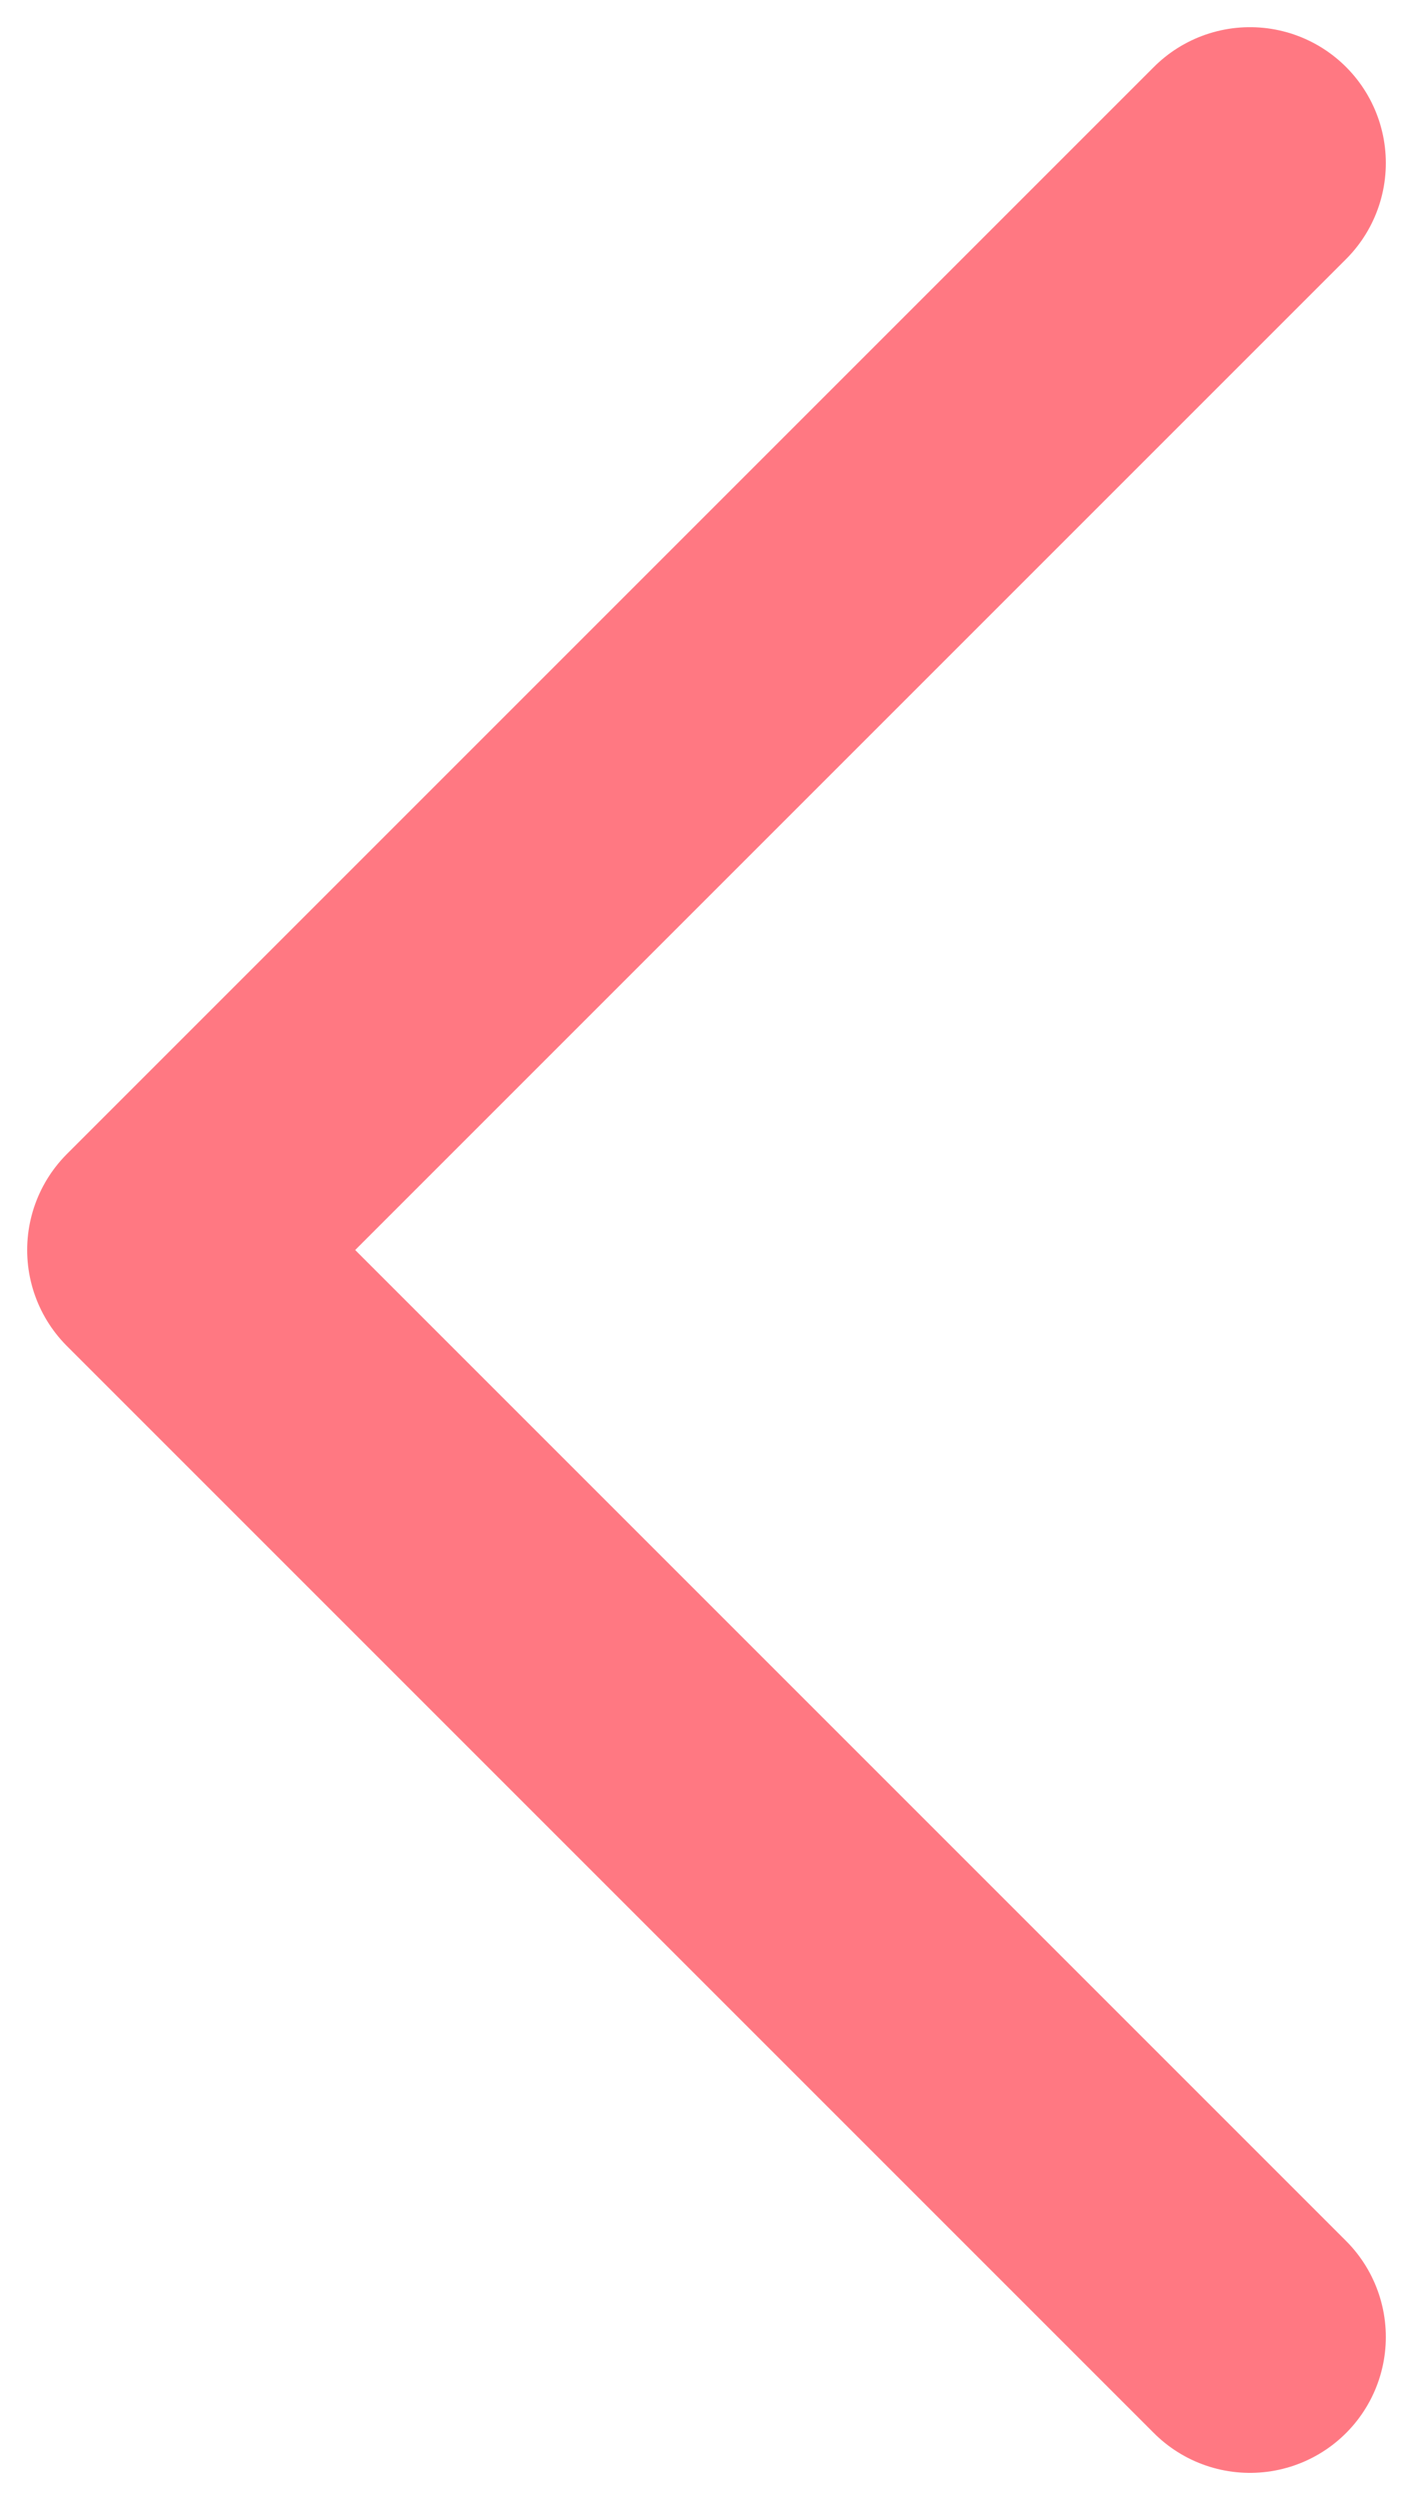 <svg width="26" height="46" viewBox="0 0 26 46" fill="none" xmlns="http://www.w3.org/2000/svg">
<path d="M23 3L3 23L23 43" stroke="#FF7882" stroke-width="5" stroke-linecap="round" stroke-linejoin="round"/>
</svg>
